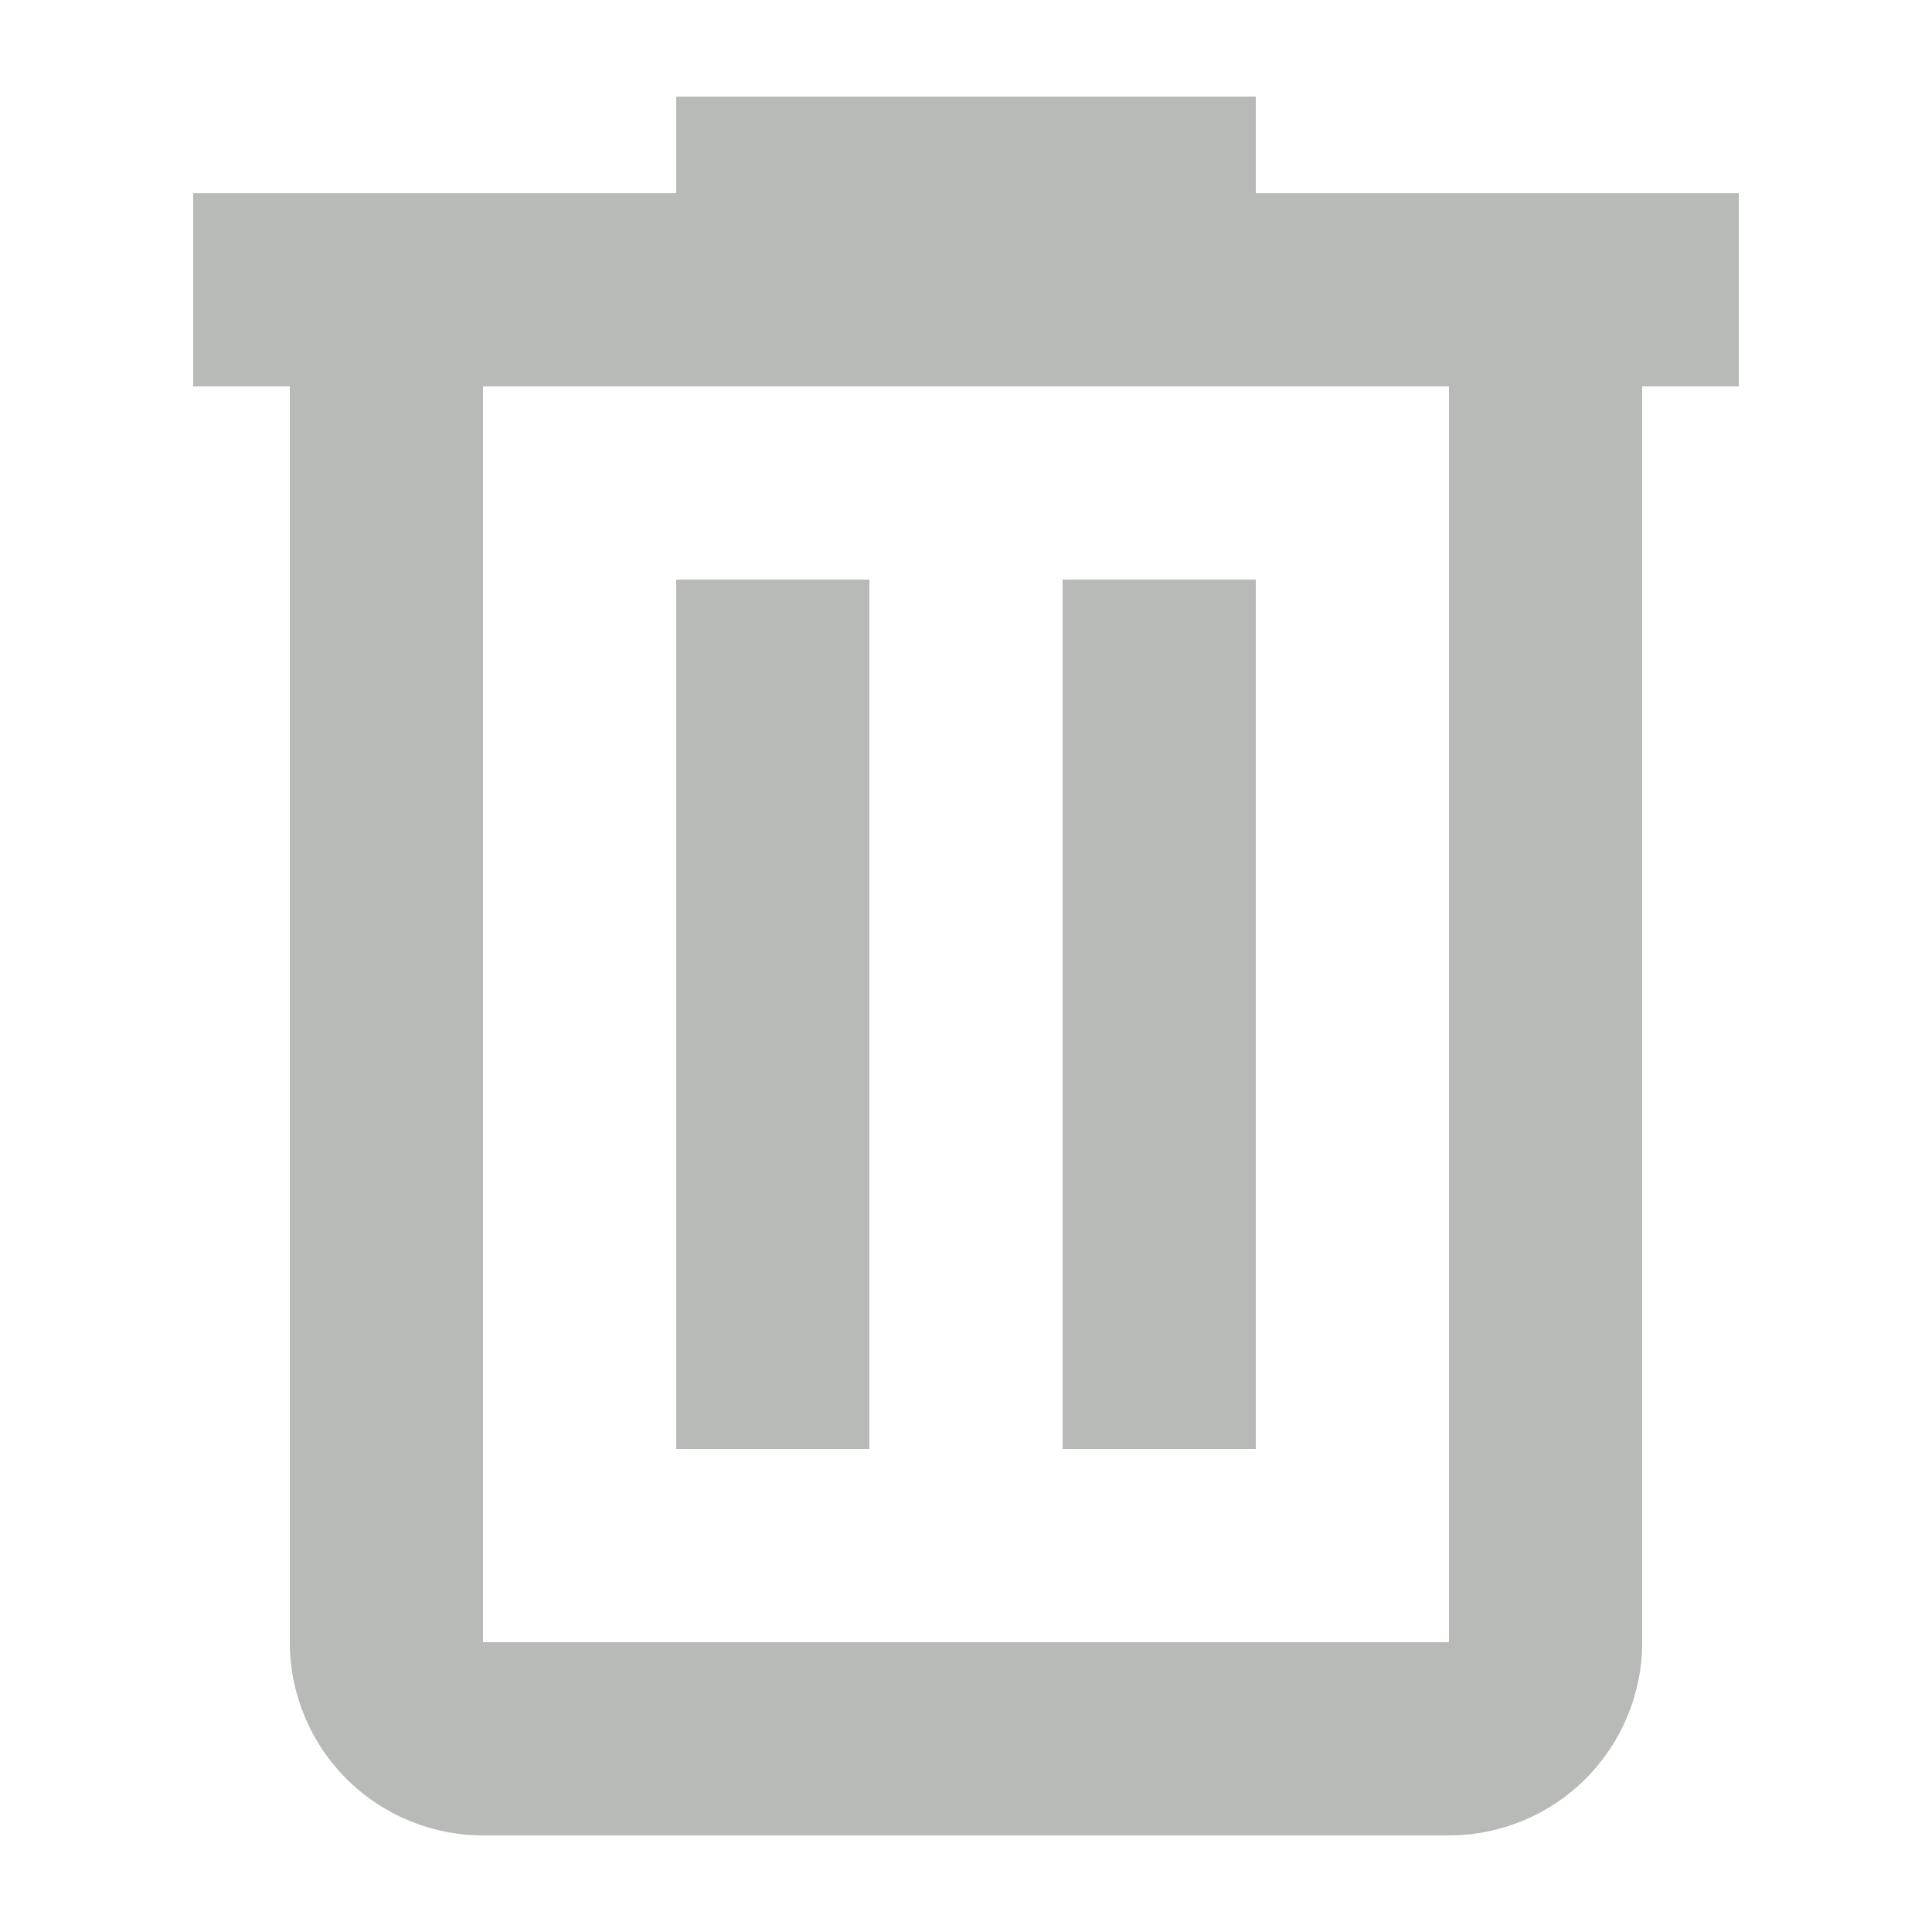<svg width="20" height="20" viewBox="0 0 20 20" fill="none" xmlns="http://www.w3.org/2000/svg">
<path d="M7 1V2H2V4H3V17C3 17.53 3.211 18.039 3.586 18.414C3.961 18.789 4.47 19 5 19H15C15.53 19 16.039 18.789 16.414 18.414C16.789 18.039 17 17.53 17 17V4H18V2H13V1H7ZM5 4H15V17H5V4ZM7 6V15H9V6H7ZM11 6V15H13V6H11Z" fill="#B7BAB7"/>
</svg>
